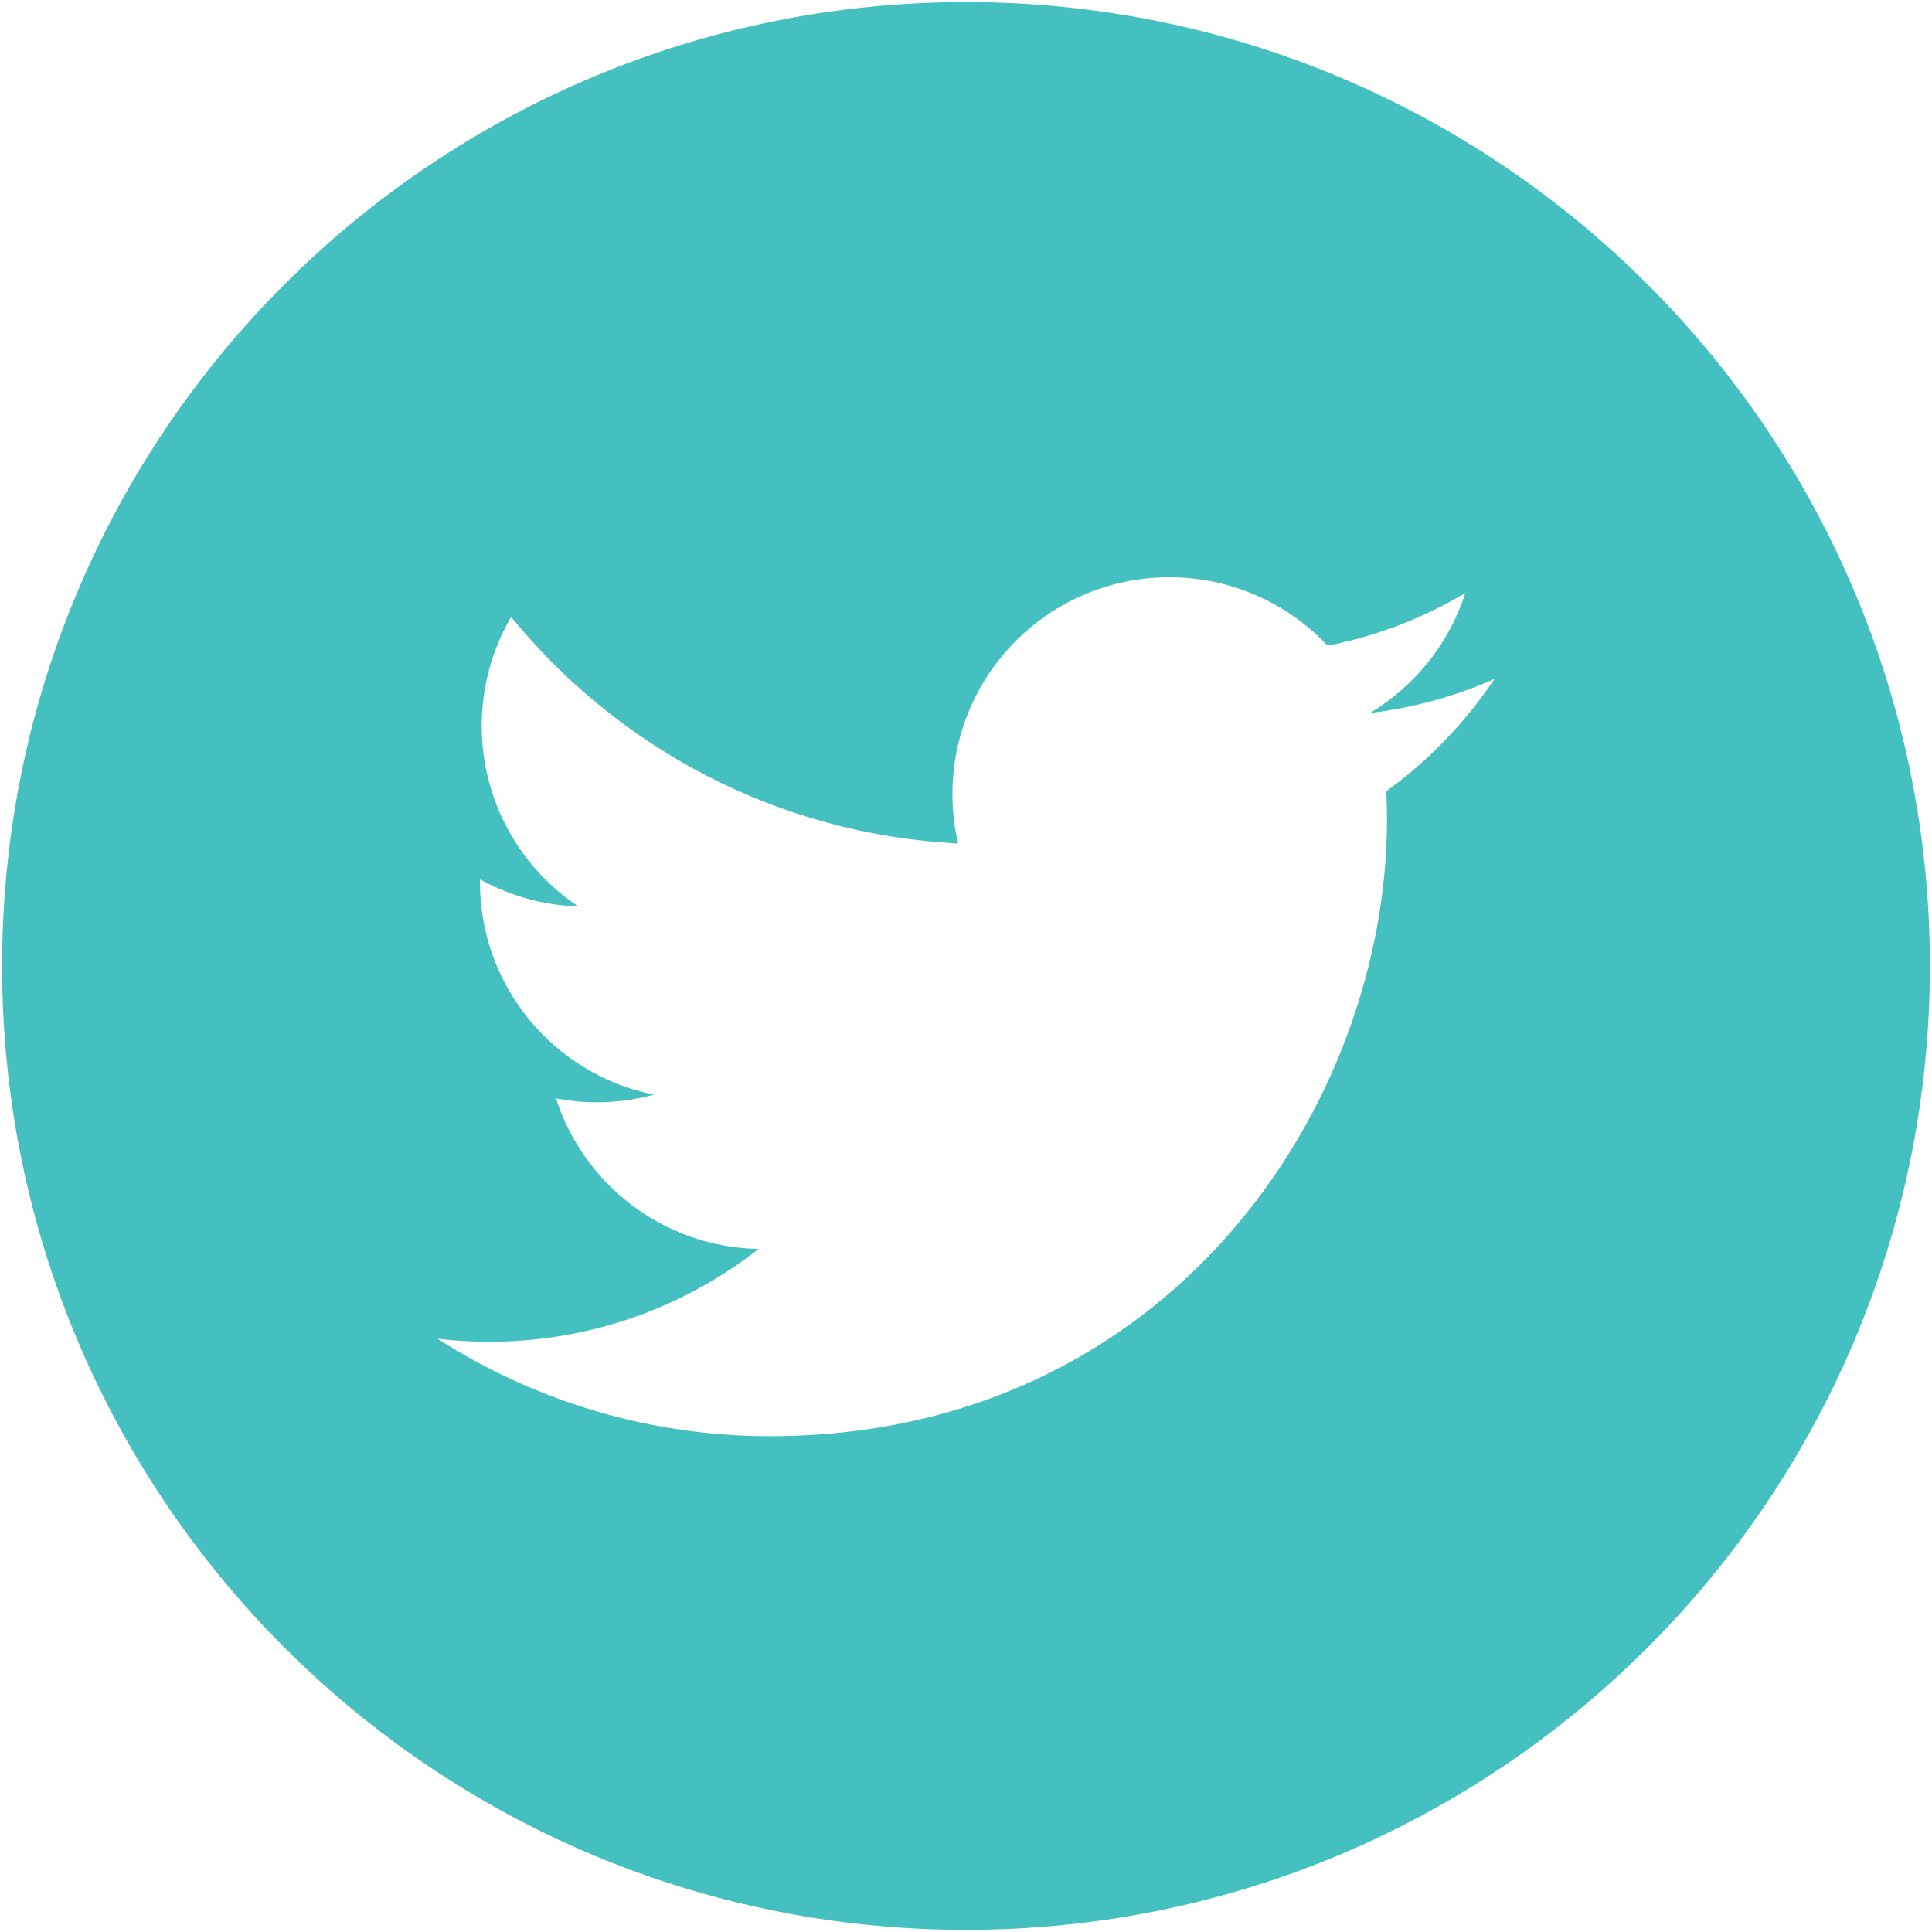 <?xml version="1.0" encoding="utf-8"?>
<!-- Generator: Adobe Illustrator 15.1.0, SVG Export Plug-In . SVG Version: 6.00 Build 0)  -->
<!DOCTYPE svg PUBLIC "-//W3C//DTD SVG 1.1//EN" "http://www.w3.org/Graphics/SVG/1.1/DTD/svg11.dtd">
<svg version="1.1" id="Layer_1" xmlns="http://www.w3.org/2000/svg" xmlns:xlink="http://www.w3.org/1999/xlink" x="0px" y="0px"
	 width="45.083px" height="45.082px" viewBox="0 0 45.083 45.082" enable-background="new 0 0 45.083 45.082" xml:space="preserve">
<path fill="#44C0C0" d="M22.542,0.049c-12.422,0-22.493,10.07-22.493,22.492S10.12,45.033,22.542,45.033s22.492-10.07,22.492-22.492
	S34.964,0.049,22.542,0.049z M32.349,18.463c0.01,0.217,0.016,0.434,0.016,0.654c0,6.688-5.091,14.396-14.398,14.396
	c-2.857,0-5.518-0.838-7.756-2.273c0.396,0.047,0.799,0.07,1.206,0.07c2.371,0,4.554-0.809,6.286-2.166
	c-2.215-0.041-4.084-1.504-4.729-3.514c0.311,0.059,0.627,0.092,0.953,0.092c0.462,0,0.908-0.062,1.332-0.178
	c-2.314-0.465-4.059-2.51-4.059-4.961c0-0.023,0-0.043,0-0.064c0.683,0.379,1.463,0.605,2.293,0.633
	c-1.357-0.908-2.252-2.457-2.252-4.213c0-0.928,0.25-1.797,0.686-2.543c2.496,3.061,6.225,5.074,10.43,5.287
	c-0.087-0.371-0.132-0.758-0.132-1.154c0-2.793,2.267-5.059,5.062-5.059c1.454,0,2.77,0.615,3.693,1.598
	c1.152-0.227,2.235-0.648,3.213-1.229c-0.378,1.182-1.18,2.174-2.225,2.799c1.023-0.121,1.999-0.393,2.906-0.795
	C34.196,16.857,33.337,17.75,32.349,18.463z"/>
</svg>
